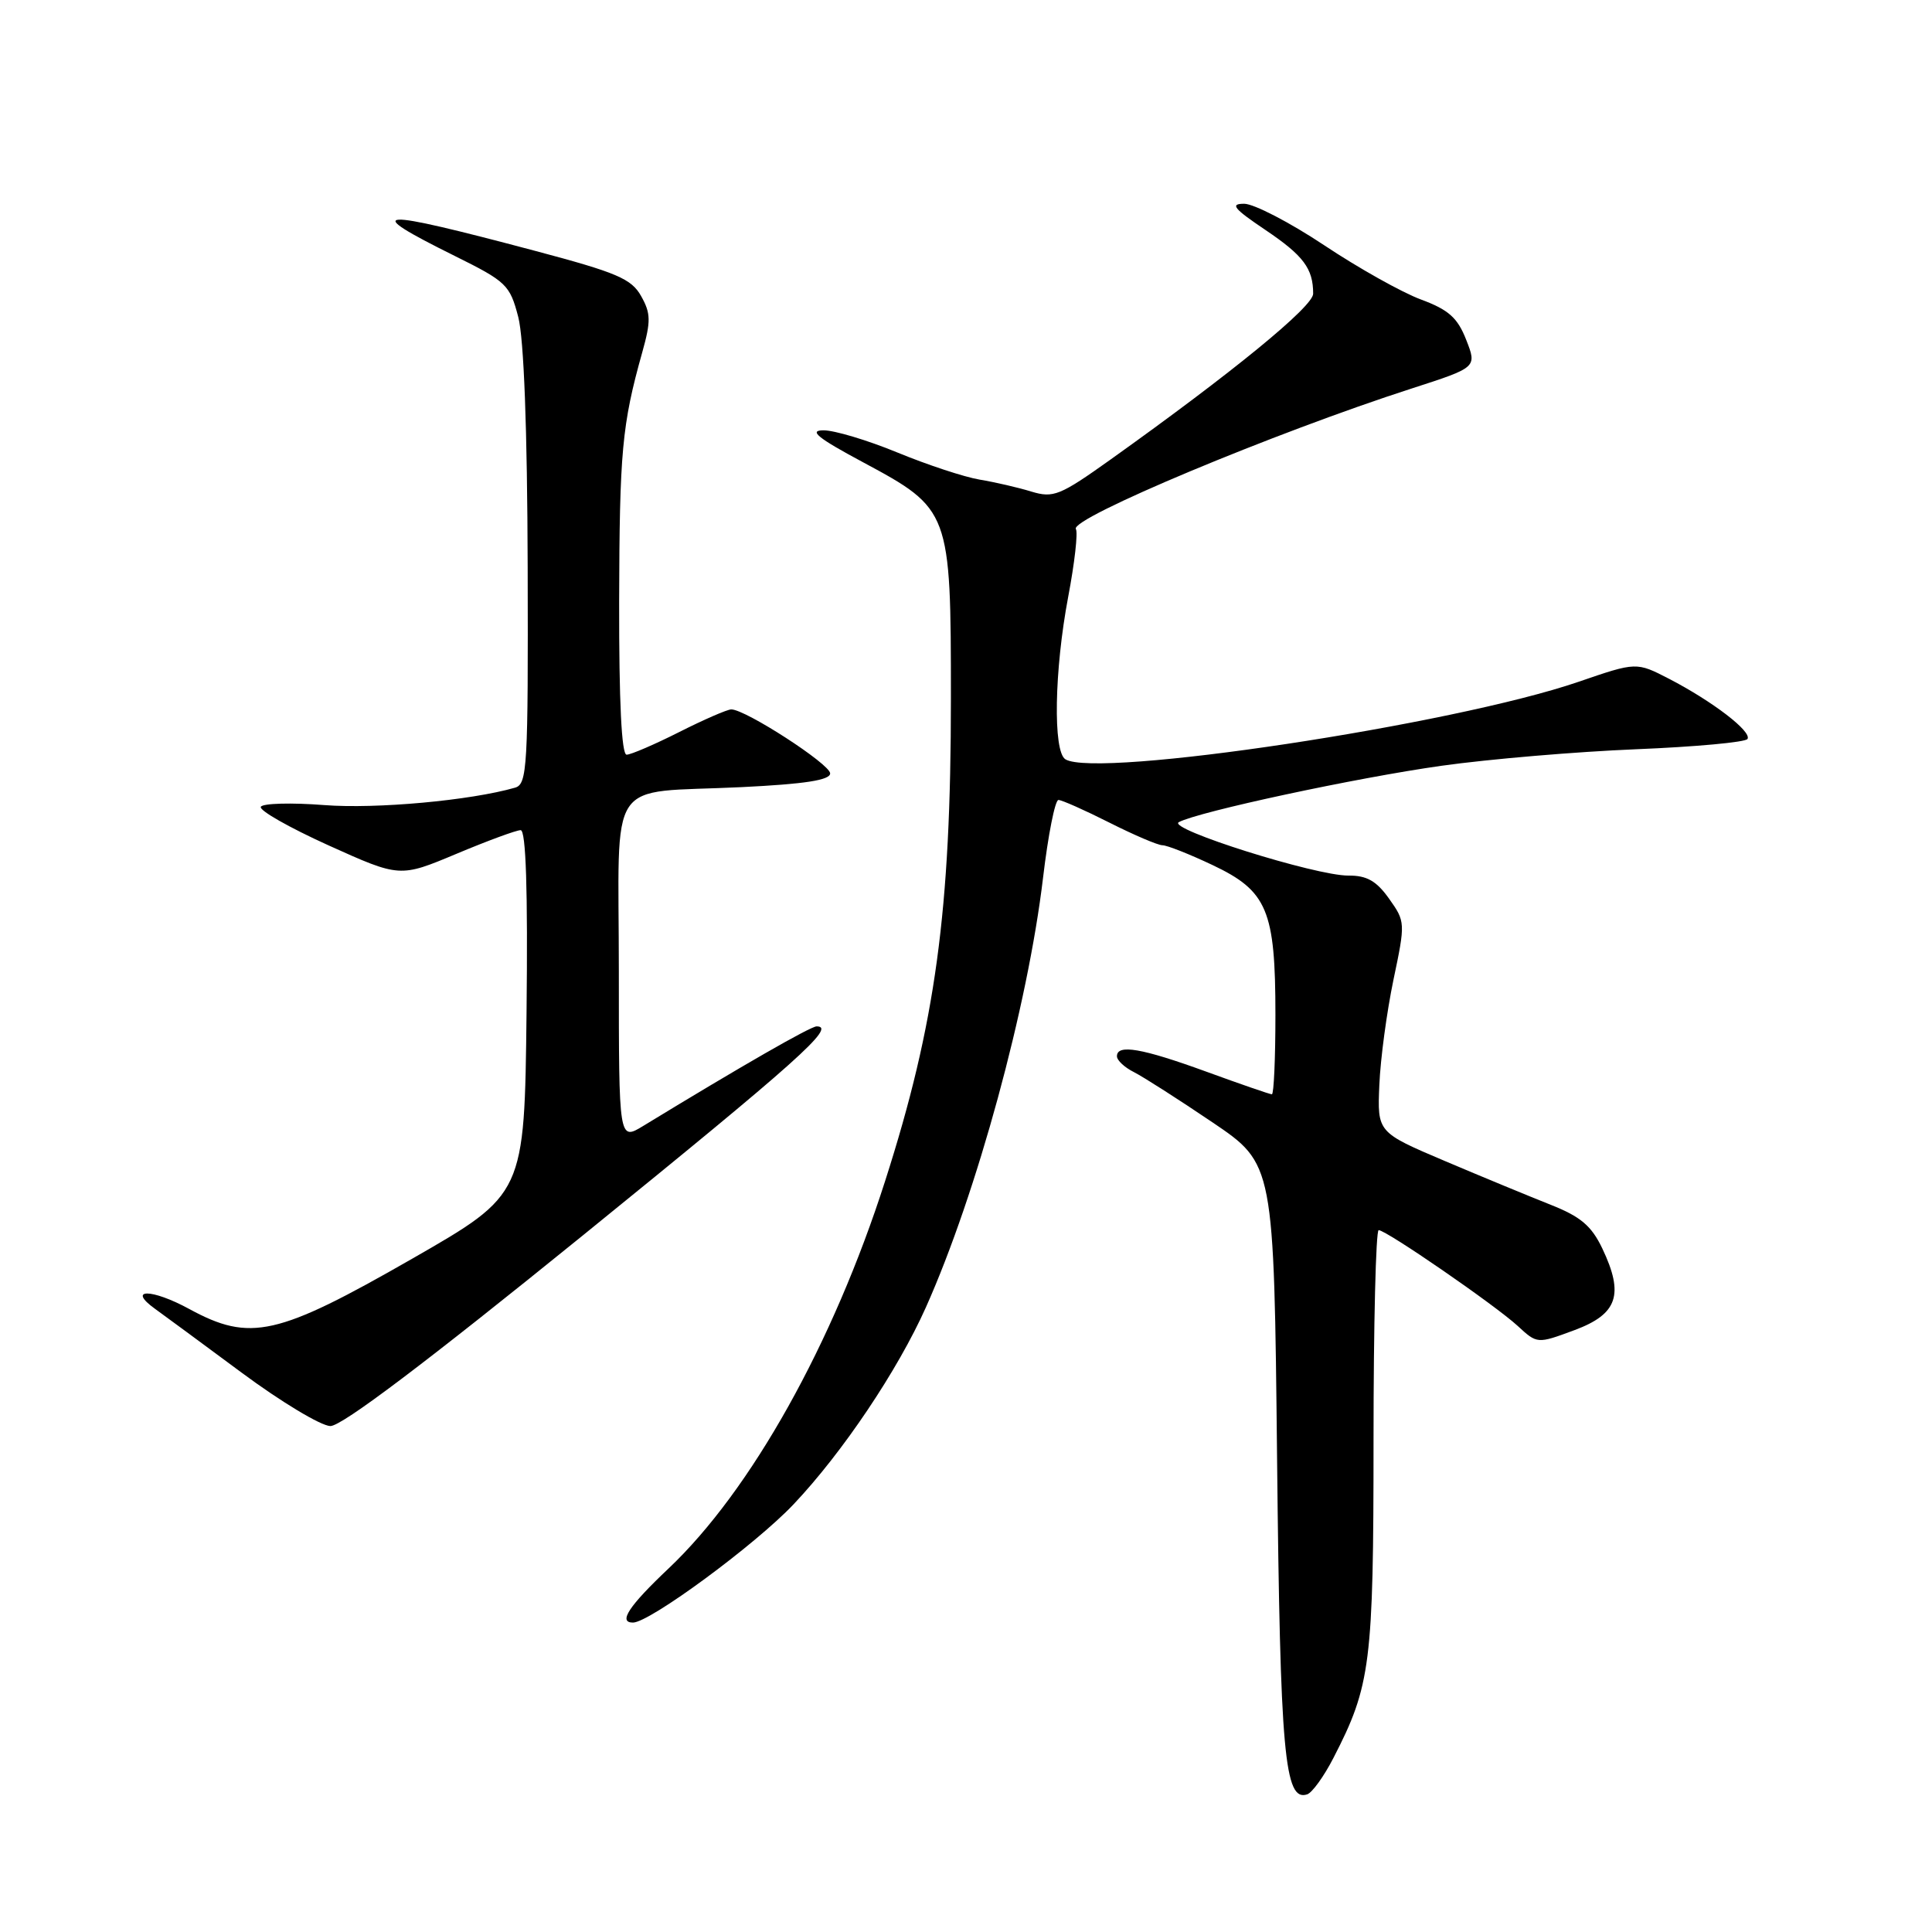 <?xml version="1.0" encoding="UTF-8" standalone="no"?>
<!DOCTYPE svg PUBLIC "-//W3C//DTD SVG 1.1//EN" "http://www.w3.org/Graphics/SVG/1.1/DTD/svg11.dtd" >
<svg xmlns="http://www.w3.org/2000/svg" xmlns:xlink="http://www.w3.org/1999/xlink" version="1.1" viewBox="0 0 256 256">
 <g >
 <path fill="currentColor"
d=" M 176.69 232.93 C 181.63 223.35 182.00 220.44 182.00 190.82 C 182.00 175.52 182.31 163.00 182.68 163.00 C 183.69 163.00 198.08 172.92 201.10 175.69 C 203.69 178.08 203.69 178.08 208.60 176.26 C 214.35 174.13 215.23 171.55 212.31 165.42 C 210.88 162.43 209.44 161.21 205.50 159.65 C 202.75 158.56 196.45 155.96 191.50 153.86 C 182.50 150.04 182.50 150.04 182.77 143.77 C 182.91 140.32 183.76 134.05 184.64 129.83 C 186.23 122.27 186.22 122.12 184.06 119.08 C 182.39 116.73 181.11 116.00 178.68 116.02 C 174.34 116.05 154.56 109.82 156.20 108.94 C 158.79 107.55 179.76 103.05 191.00 101.47 C 197.32 100.58 208.93 99.60 216.78 99.28 C 224.64 98.96 231.28 98.35 231.55 97.92 C 232.16 96.94 226.92 92.93 221.17 89.95 C 216.83 87.71 216.83 87.71 209.17 90.34 C 192.53 96.05 145.33 103.17 141.17 100.61 C 139.51 99.58 139.70 88.82 141.54 79.09 C 142.39 74.61 142.85 70.57 142.56 70.10 C 141.70 68.71 168.92 57.32 187.11 51.46 C 195.71 48.68 195.71 48.68 194.28 45.03 C 193.13 42.09 191.94 41.04 188.27 39.68 C 185.76 38.75 179.98 35.51 175.45 32.49 C 170.91 29.47 166.14 27.00 164.86 27.00 C 162.95 27.00 163.46 27.63 167.63 30.44 C 172.71 33.86 174.00 35.57 174.00 38.92 C 174.00 40.62 163.34 49.34 147.17 60.88 C 140.45 65.67 139.59 66.02 136.67 65.14 C 134.93 64.60 131.84 63.89 129.80 63.55 C 127.77 63.21 122.87 61.59 118.91 59.96 C 114.96 58.33 110.55 57.01 109.11 57.02 C 107.11 57.03 108.34 58.03 114.39 61.27 C 125.90 67.45 126.00 67.71 126.00 92.51 C 126.00 120.71 123.97 135.64 117.28 156.50 C 110.38 178.06 99.51 197.50 88.59 207.83 C 83.32 212.81 81.88 215.00 83.87 215.00 C 86.08 215.00 100.08 204.69 105.16 199.32 C 111.64 192.47 118.96 181.57 122.69 173.22 C 129.43 158.13 136.18 133.38 138.21 116.30 C 138.88 110.64 139.80 106.00 140.25 106.00 C 140.69 106.00 143.73 107.35 147.00 109.00 C 150.27 110.65 153.43 112.00 154.03 112.00 C 154.63 112.00 157.62 113.18 160.66 114.62 C 167.93 118.06 169.00 120.61 169.00 134.47 C 169.00 140.26 168.79 145.00 168.53 145.00 C 168.27 145.00 164.36 143.65 159.84 142.00 C 151.30 138.89 148.00 138.32 148.00 139.96 C 148.00 140.50 149.01 141.44 150.25 142.06 C 151.49 142.69 156.17 145.68 160.65 148.71 C 168.81 154.23 168.81 154.23 169.22 193.37 C 169.63 232.45 170.20 238.77 173.21 237.76 C 173.87 237.54 175.44 235.37 176.69 232.93 Z  M 77.19 163.73 C 105.86 140.47 110.86 136.00 108.21 136.00 C 107.40 136.00 98.32 141.21 85.25 149.18 C 82.00 151.16 82.00 151.16 82.00 128.70 C 82.00 102.34 80.11 105.18 98.25 104.30 C 106.66 103.89 110.00 103.37 110.00 102.48 C 110.00 101.26 98.79 94.00 96.90 94.00 C 96.37 94.00 93.27 95.35 90.00 97.00 C 86.73 98.65 83.59 100.00 83.03 100.00 C 82.36 100.00 82.02 92.99 82.04 79.75 C 82.09 59.84 82.41 56.29 85.10 46.69 C 86.26 42.55 86.24 41.52 84.95 39.23 C 83.67 36.94 81.74 36.12 70.98 33.26 C 49.53 27.56 47.67 27.67 60.23 33.90 C 67.11 37.31 67.56 37.74 68.67 42.00 C 69.42 44.89 69.87 56.78 69.92 75.18 C 69.99 101.68 69.87 103.90 68.25 104.37 C 62.34 106.07 49.86 107.21 42.99 106.68 C 38.64 106.34 34.84 106.44 34.56 106.90 C 34.28 107.36 38.31 109.65 43.52 112.01 C 52.98 116.28 52.98 116.28 60.47 113.14 C 64.59 111.41 68.42 110.00 68.99 110.00 C 69.69 110.00 69.95 117.91 69.77 134.13 C 69.50 158.25 69.50 158.25 54.61 166.79 C 36.73 177.04 33.16 177.84 25.10 173.46 C 20.08 170.72 16.76 170.71 20.56 173.44 C 21.63 174.20 26.77 178.00 32.00 181.87 C 37.23 185.75 42.52 188.93 43.77 188.96 C 45.27 188.99 56.44 180.55 77.19 163.73 Z "/>
</g>
</svg>